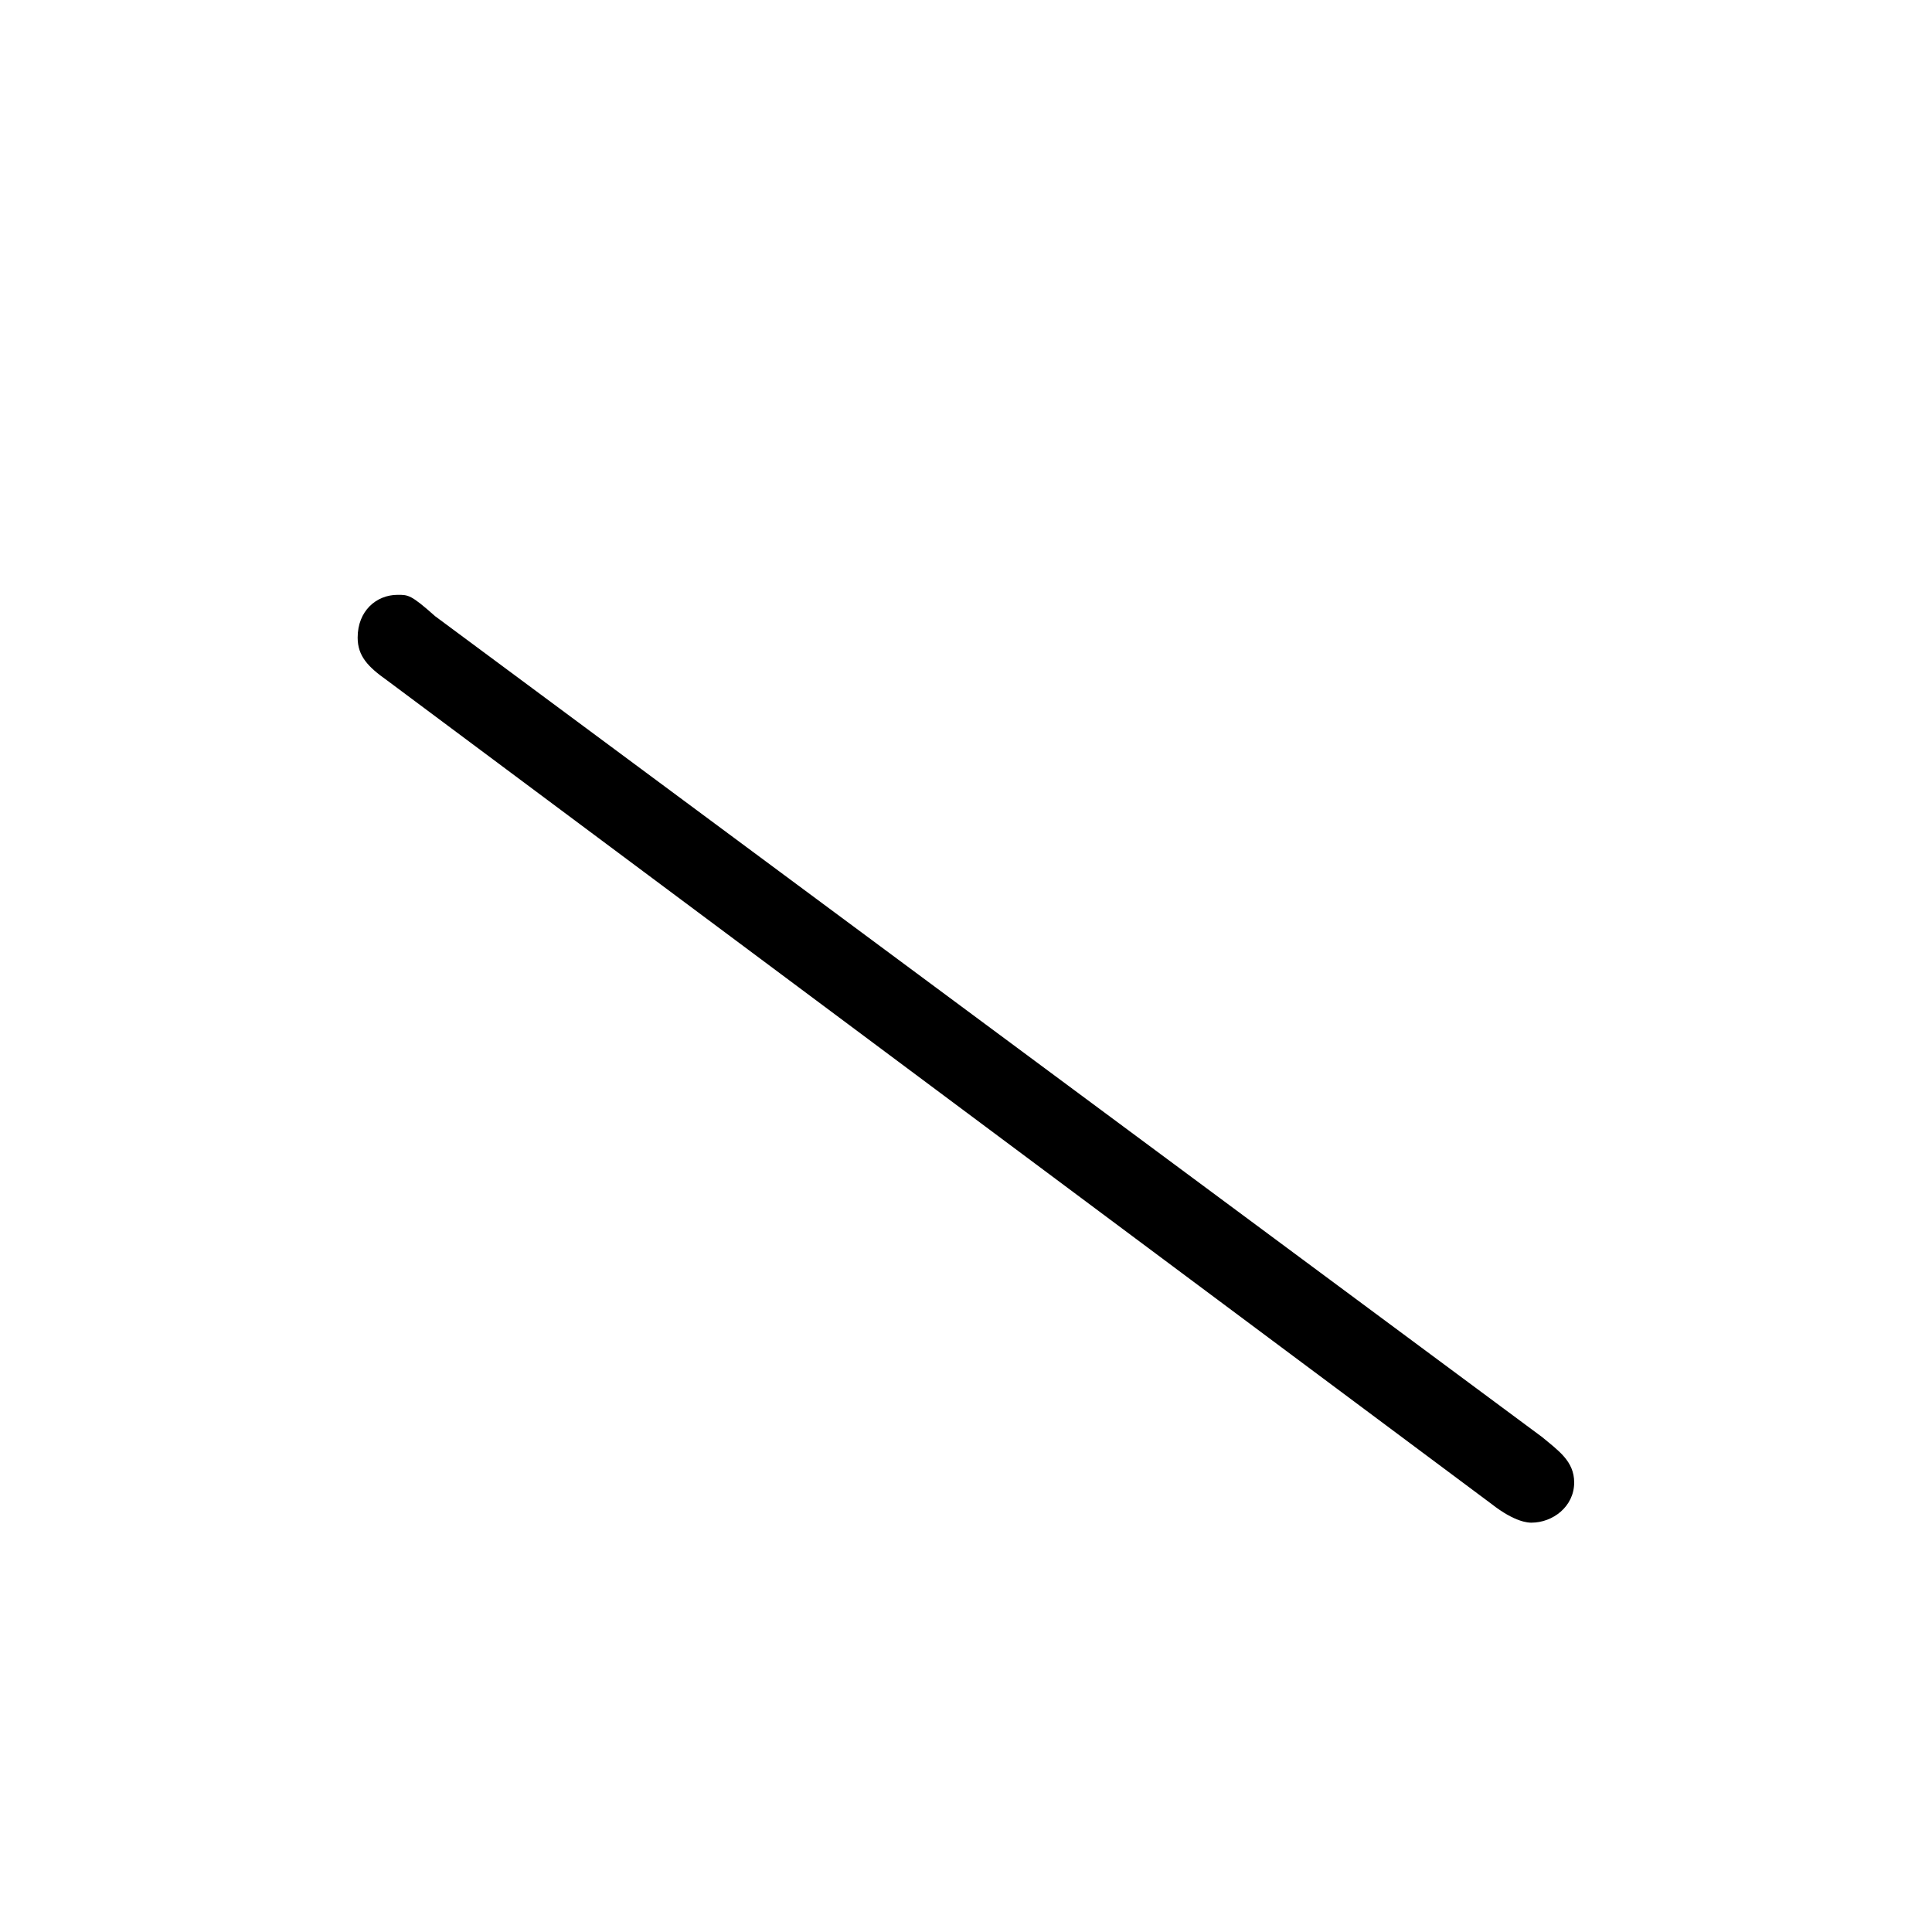 <?xml version="1.0" encoding="UTF-8"?>
<svg xmlns="http://www.w3.org/2000/svg" xmlns:xlink="http://www.w3.org/1999/xlink" width="11.29pt" height="11.29pt" viewBox="0 0 11.29 11.29" version="1.1">
<defs>
<g>
<symbol overflow="visible" id="glyph0-0">
<path style="stroke:none;" d=""/>
</symbol>
<symbol overflow="visible" id="glyph0-1">
<path style="stroke:none;" d="M 1.547 -5.031 C 1.406 -5.156 1.391 -5.156 1.328 -5.156 C 1.203 -5.156 1.094 -5.062 1.094 -4.906 C 1.094 -4.797 1.156 -4.734 1.266 -4.656 L 7.719 0.156 C 7.859 0.266 7.938 0.266 7.953 0.266 C 8.078 0.266 8.203 0.172 8.203 0.031 C 8.203 -0.094 8.109 -0.156 8.016 -0.234 Z M 1.547 -5.031 "/>
</symbol>
</g>
</defs>
<g id="surface1">
<g style="fill:rgb(0%,0%,0%);fill-opacity:1;">
  <use xlink:href="#glyph0-1" x="0.996" y="8.632"/>
</g>
</g>
</svg>

